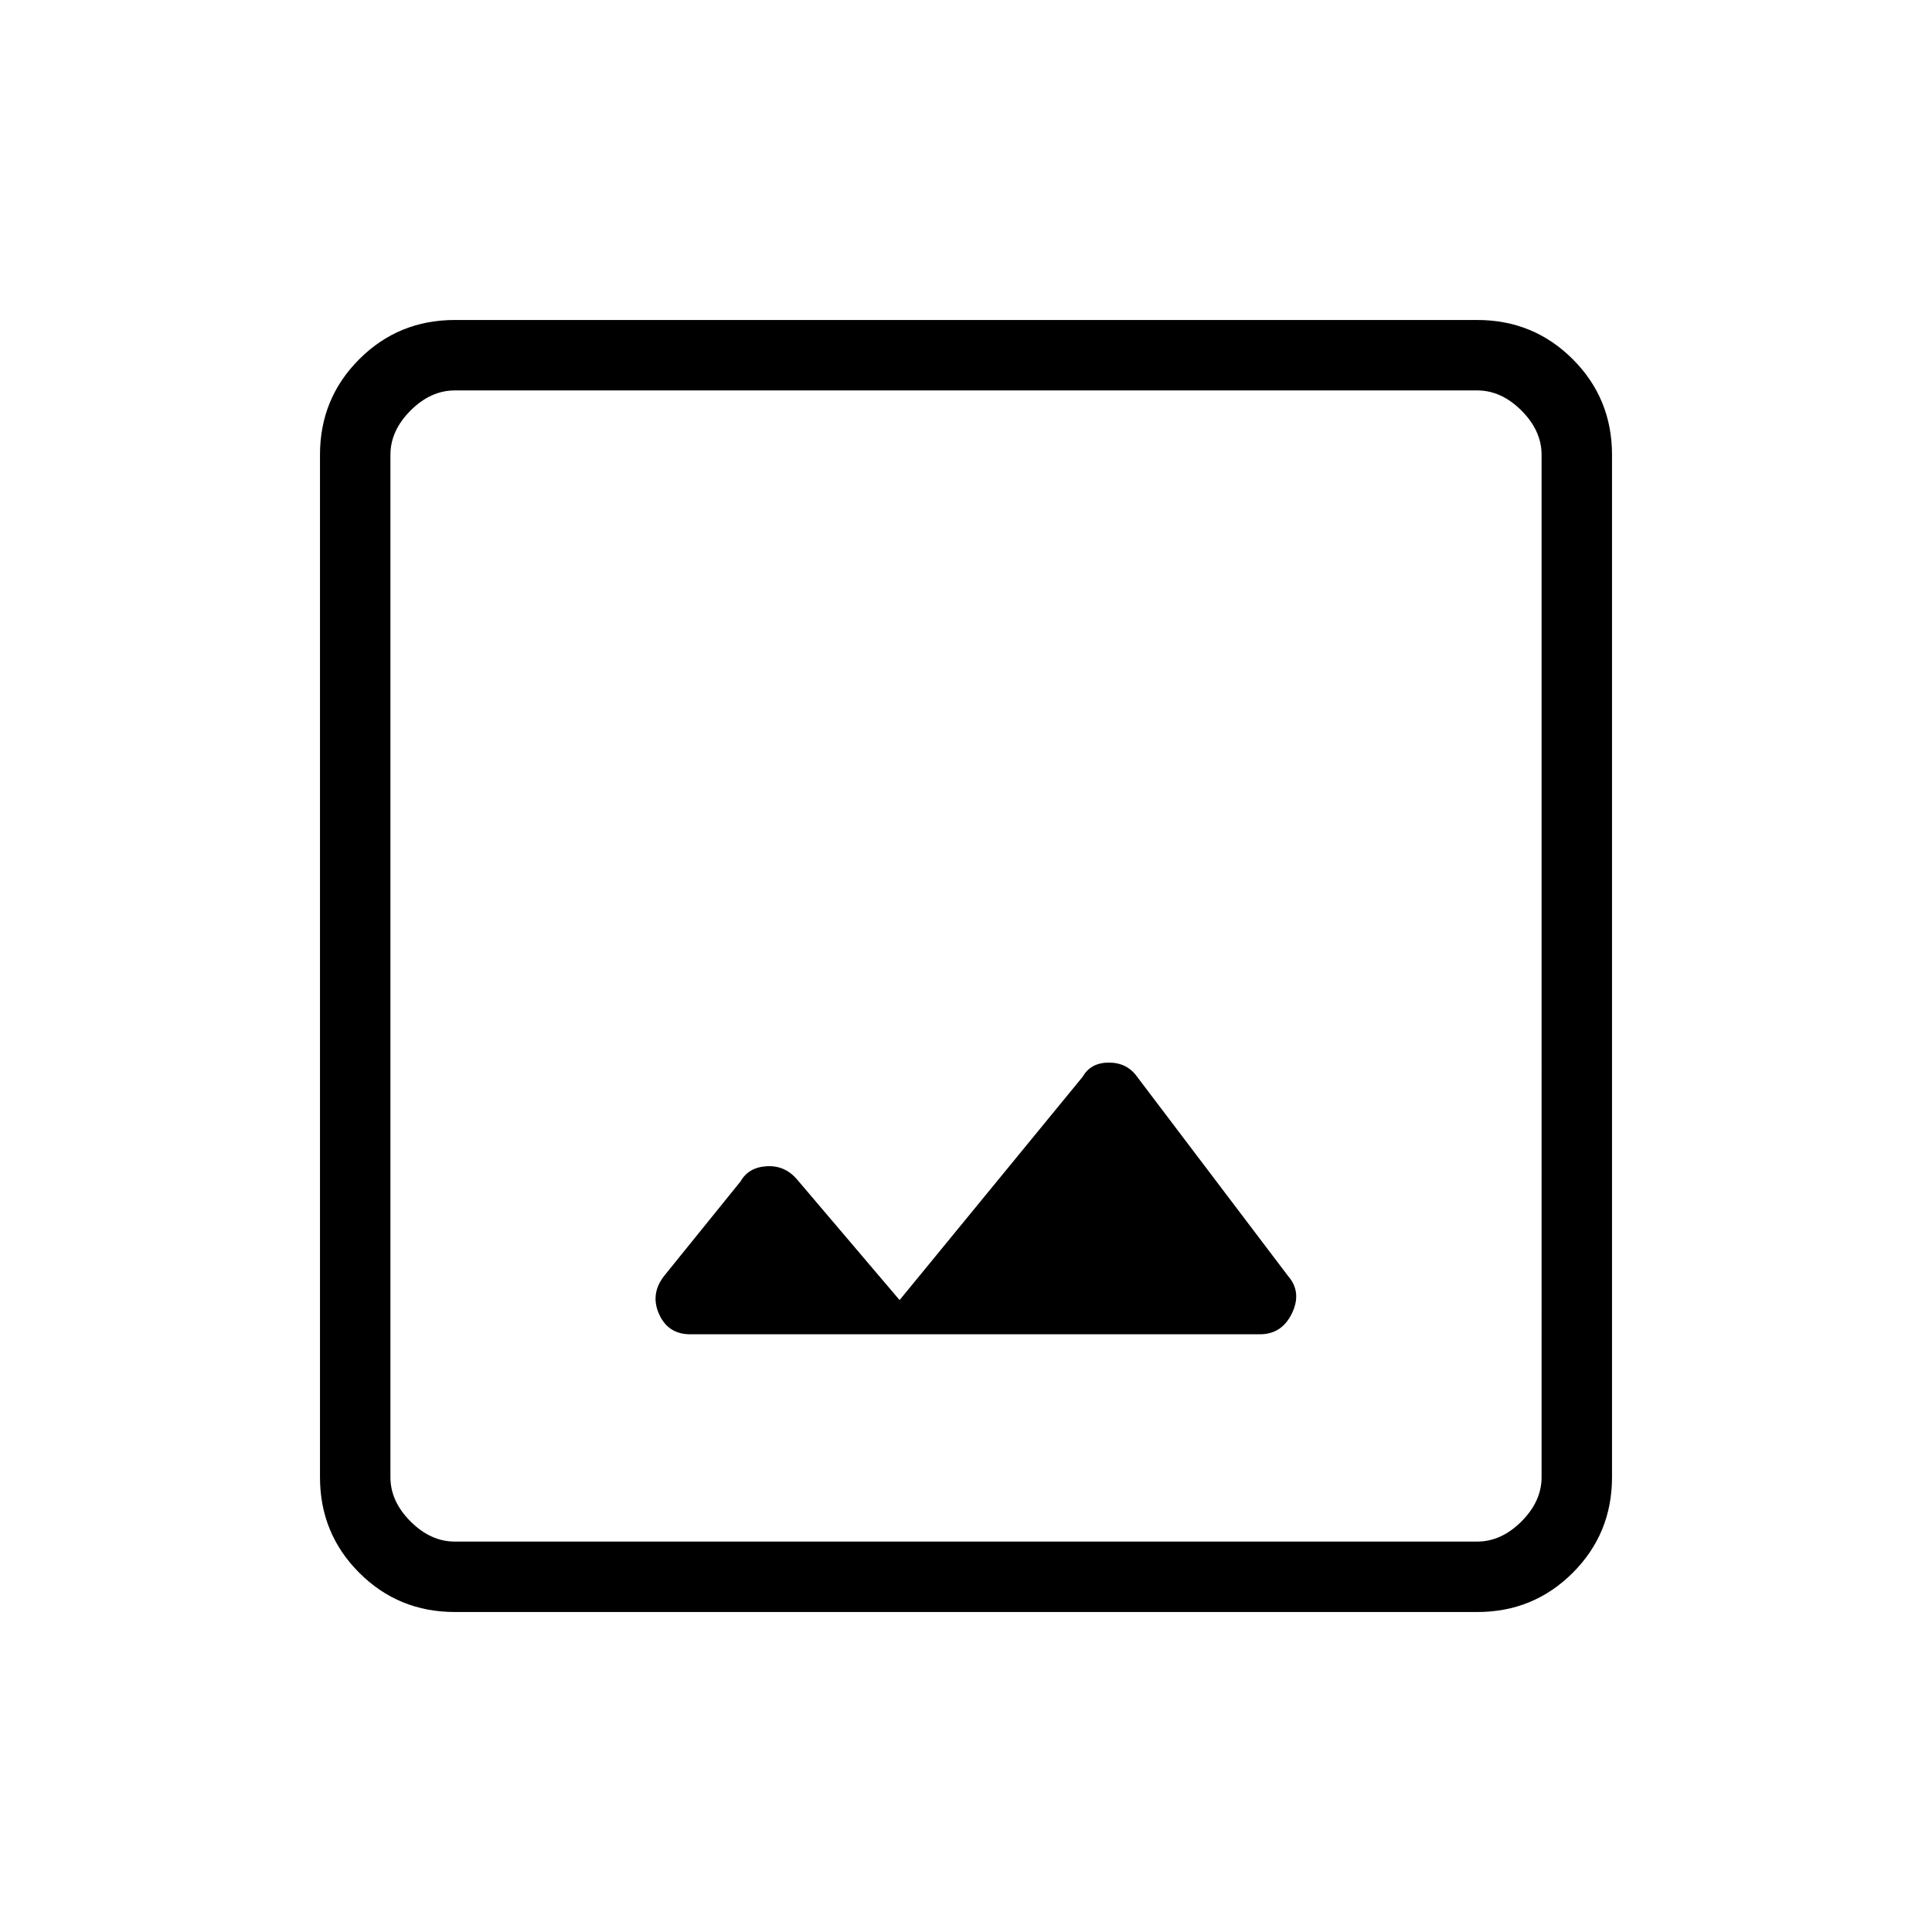 <svg xmlns="http://www.w3.org/2000/svg" height="48" width="48"><path d="M17.15 33.15H31.3q.55 0 .8-.525T32 31.7l-3.75-4.95q-.25-.35-.7-.35-.45 0-.65.35l-4.55 5.55-2.55-3q-.3-.35-.75-.325-.45.025-.65.375l-1.9 2.35q-.35.45-.125.95.225.5.775.5Zm-5.85 6.9q-1.4 0-2.375-.975Q7.95 38.1 7.95 36.7V11.3q0-1.4.975-2.375Q9.9 7.95 11.3 7.95h25.4q1.4 0 2.375.975.975.975.975 2.375v25.4q0 1.4-.975 2.375-.975.975-2.375.975Zm0-1.75h25.4q.6 0 1.1-.5.5-.5.5-1.1V11.3q0-.6-.5-1.1-.5-.5-1.1-.5H11.3q-.6 0-1.1.5-.5.5-.5 1.1v25.4q0 .6.5 1.1.5.5 1.1.5ZM9.7 9.7V38.3 9.7Z"/></svg>